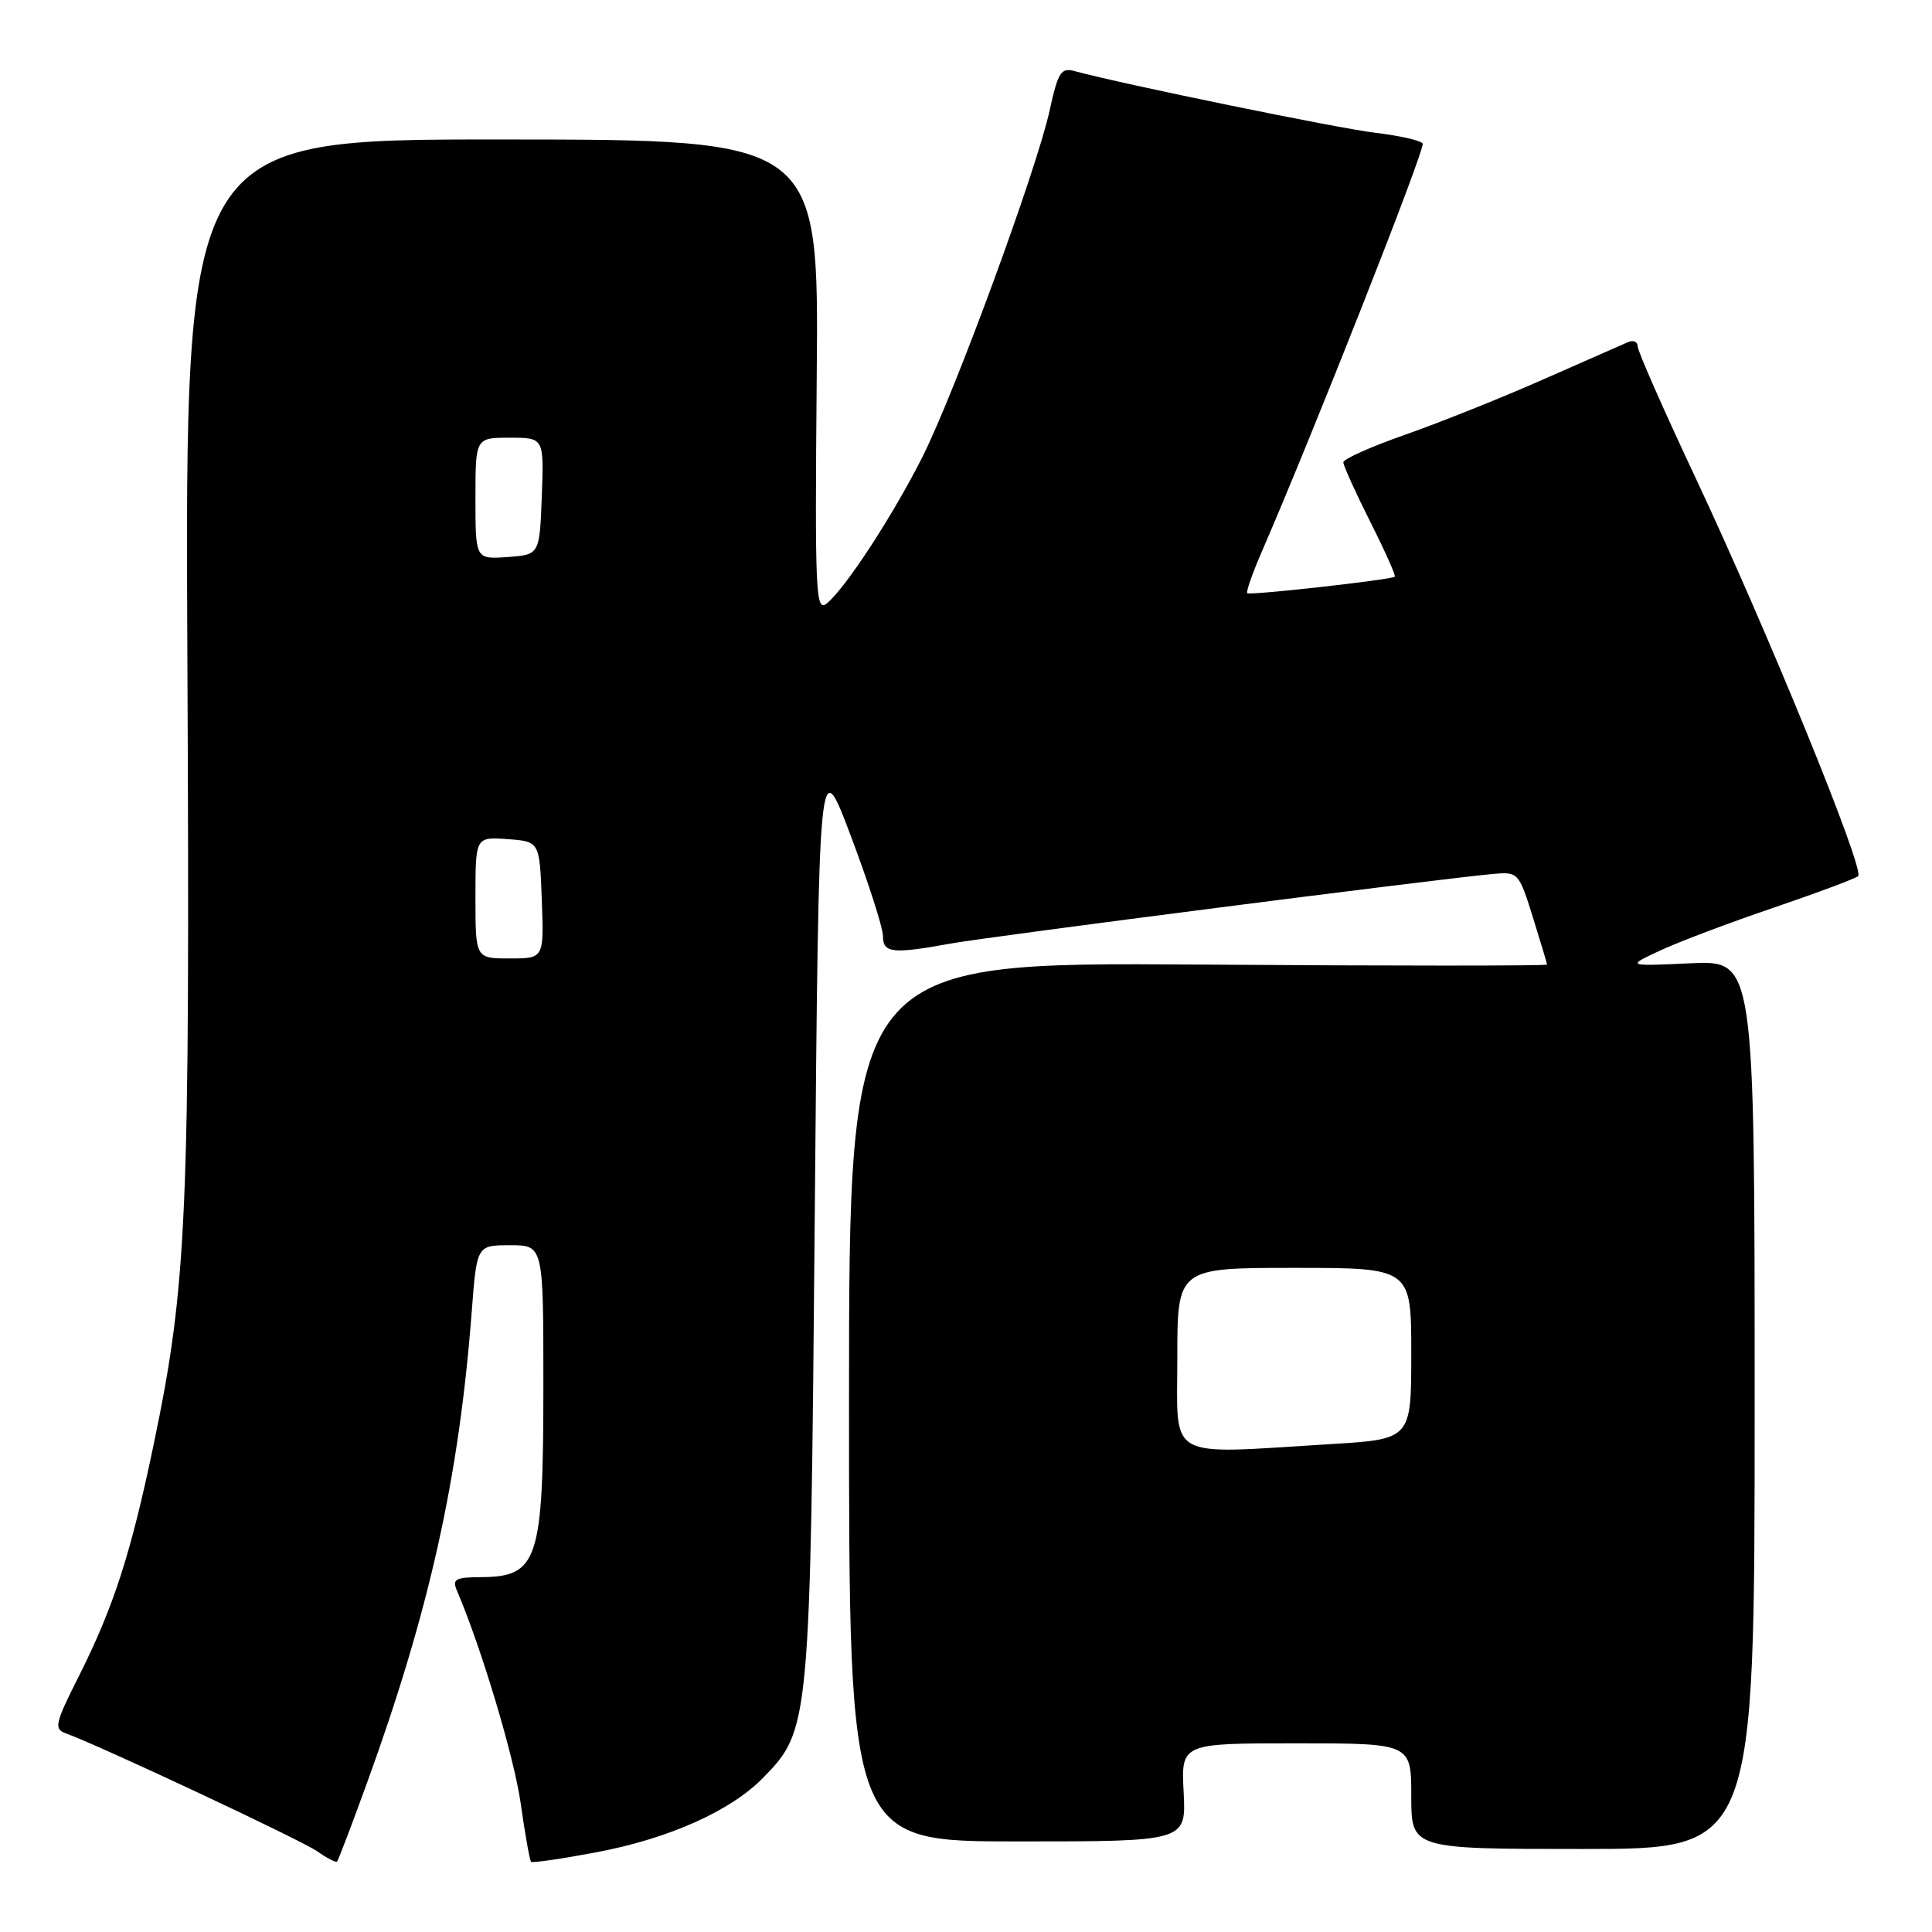 <?xml version="1.0" encoding="UTF-8" standalone="no"?>
<!DOCTYPE svg PUBLIC "-//W3C//DTD SVG 1.1//EN" "http://www.w3.org/Graphics/SVG/1.1/DTD/svg11.dtd" >
<svg xmlns="http://www.w3.org/2000/svg" xmlns:xlink="http://www.w3.org/1999/xlink" version="1.1" viewBox="0 0 256 256">
 <g >
 <path fill="currentColor"
d=" M 48.56 236.44 C 56.91 213.45 60.82 195.88 62.51 173.75 C 63.18 165.00 63.18 165.00 67.59 165.00 C 72.00 165.00 72.00 165.00 72.00 183.43 C 72.00 206.88 71.32 208.95 63.64 208.98 C 60.35 209.00 59.90 209.26 60.54 210.75 C 63.78 218.32 68.12 232.80 68.99 238.94 C 69.57 243.03 70.19 246.52 70.37 246.70 C 70.54 246.87 74.46 246.30 79.07 245.43 C 88.66 243.61 96.82 239.96 101.10 235.58 C 107.33 229.22 107.37 228.73 107.96 161.02 C 108.50 99.53 108.50 99.53 112.75 110.80 C 115.09 117.00 117.00 122.96 117.00 124.04 C 117.00 126.30 118.25 126.43 126.07 125.01 C 131.24 124.08 190.81 116.43 197.86 115.80 C 201.16 115.51 201.26 115.61 203.10 121.50 C 204.13 124.80 204.98 127.64 204.99 127.81 C 204.99 127.99 184.19 127.99 158.75 127.81 C 112.50 127.50 112.50 127.50 112.50 185.75 C 112.50 244.00 112.50 244.00 134.84 244.00 C 157.17 244.00 157.17 244.00 156.84 237.50 C 156.50 231.00 156.50 231.00 171.75 231.00 C 187.00 231.00 187.00 231.00 187.00 238.00 C 187.00 245.00 187.00 245.00 209.75 245.00 C 232.50 245.00 232.50 245.00 232.50 186.13 C 232.50 127.25 232.50 127.25 224.00 127.64 C 215.50 128.03 215.50 128.03 220.00 125.94 C 222.47 124.79 229.22 122.24 235.00 120.28 C 240.78 118.31 245.82 116.43 246.21 116.09 C 247.14 115.29 234.23 83.66 224.64 63.25 C 220.44 54.32 217.00 46.51 217.00 45.90 C 217.00 45.29 216.44 45.03 215.75 45.32 C 215.06 45.62 210.00 47.84 204.50 50.27 C 199.00 52.70 190.79 55.99 186.25 57.58 C 181.71 59.17 178.00 60.82 178.00 61.26 C 178.00 61.69 179.60 65.23 181.56 69.13 C 183.52 73.02 184.99 76.30 184.81 76.42 C 184.20 76.84 165.58 78.92 165.27 78.60 C 165.09 78.43 165.91 76.08 167.07 73.39 C 173.98 57.48 188.90 19.65 188.51 19.02 C 188.26 18.61 185.46 17.98 182.28 17.60 C 177.35 17.02 148.74 11.15 142.42 9.43 C 140.59 8.92 140.20 9.53 139.07 14.68 C 137.32 22.61 126.56 51.90 122.25 60.50 C 118.35 68.25 112.10 77.84 109.58 79.94 C 108.07 81.19 107.97 78.84 108.22 49.90 C 108.50 18.50 108.50 18.50 66.50 18.48 C 24.50 18.46 24.50 18.46 24.83 87.48 C 25.18 161.37 24.80 170.13 20.34 191.50 C 17.34 205.88 15.04 212.98 10.42 222.16 C 7.27 228.41 7.12 229.10 8.73 229.68 C 13.19 231.29 39.91 243.82 42.02 245.30 C 43.32 246.21 44.51 246.83 44.66 246.67 C 44.82 246.51 46.57 241.91 48.56 236.44 Z  M 156.00 180.00 C 156.00 168.00 156.00 168.00 171.50 168.00 C 187.00 168.00 187.00 168.00 187.00 179.35 C 187.00 190.70 187.00 190.70 176.34 191.35 C 154.24 192.70 156.00 193.68 156.00 180.00 Z  M 63.00 118.94 C 63.00 110.89 63.00 110.89 67.25 111.19 C 71.50 111.50 71.50 111.50 71.79 119.25 C 72.08 127.00 72.08 127.00 67.54 127.00 C 63.00 127.00 63.00 127.00 63.00 118.94 Z  M 63.00 66.06 C 63.00 58.00 63.00 58.00 67.54 58.00 C 72.08 58.00 72.08 58.00 71.79 65.75 C 71.50 73.50 71.50 73.50 67.25 73.81 C 63.00 74.11 63.00 74.11 63.00 66.06 Z "/>
</g>
</svg>